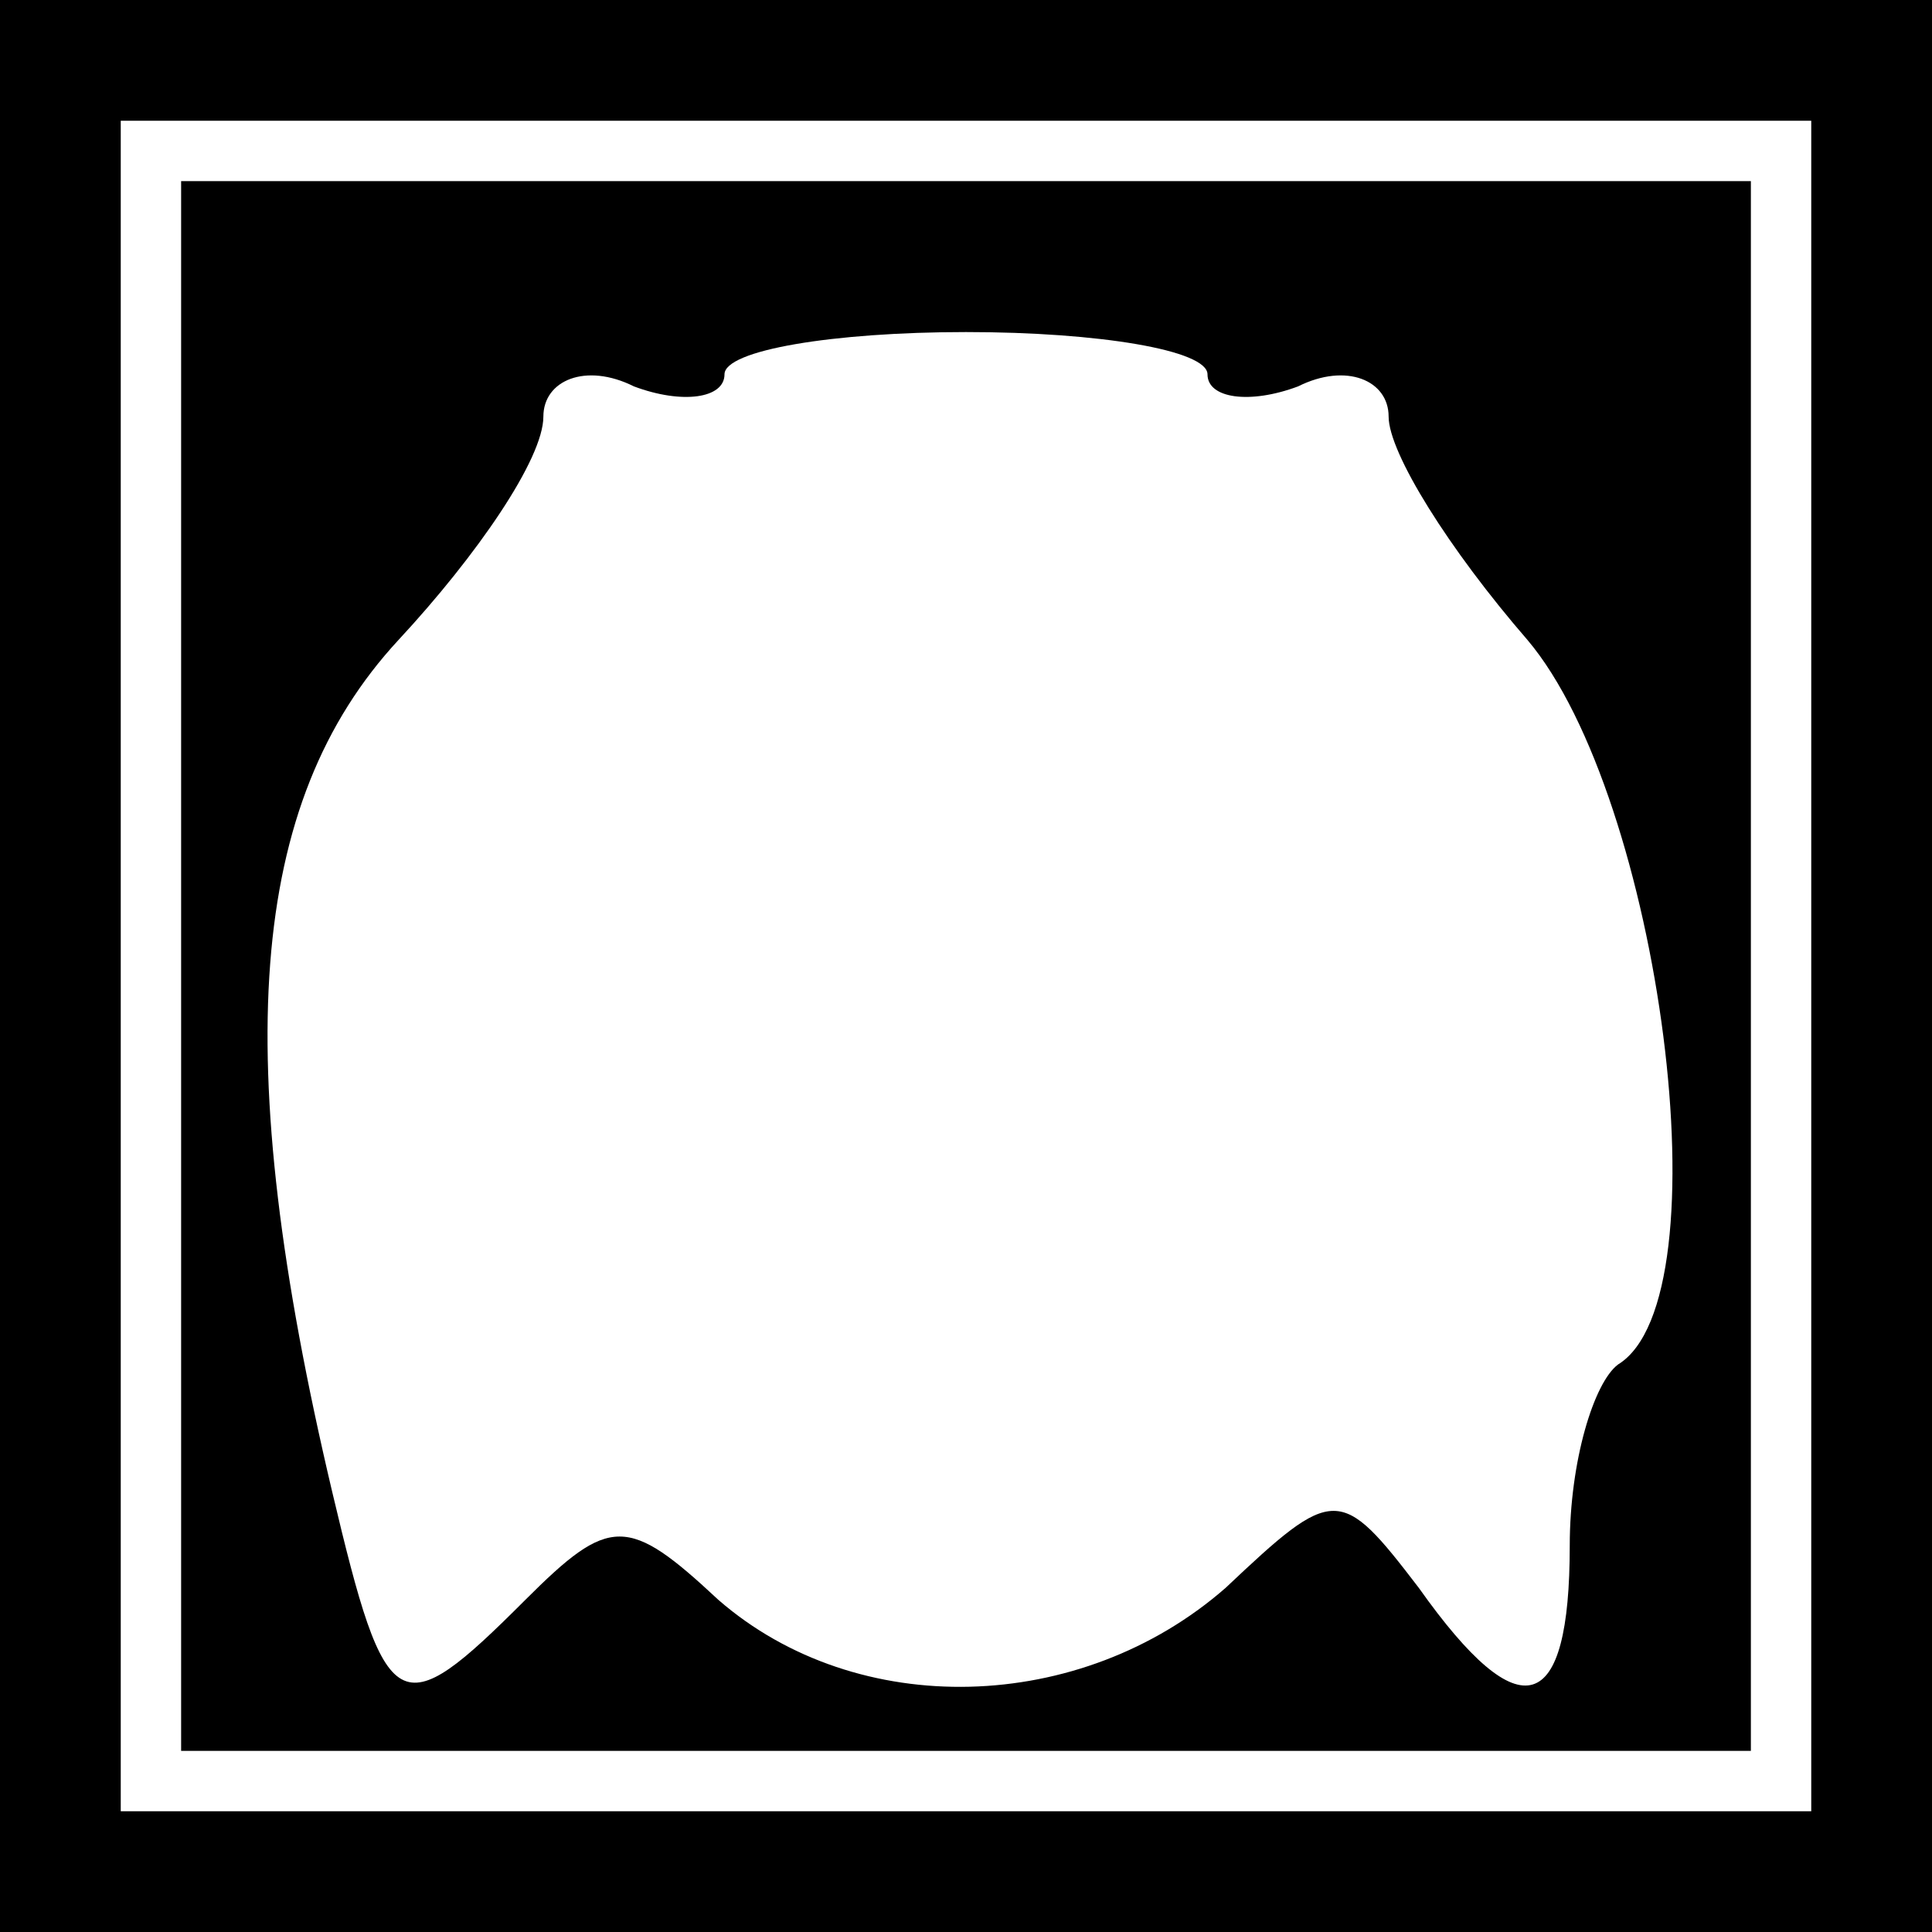 <?xml version="1.0" standalone="no"?>
<!DOCTYPE svg PUBLIC "-//W3C//DTD SVG 20010904//EN"
 "http://www.w3.org/TR/2001/REC-SVG-20010904/DTD/svg10.dtd">
<svg version="1.0" xmlns="http://www.w3.org/2000/svg"
 width="32pt" height="32pt" viewBox="0 0 32 32"
 preserveAspectRatio="xMidYMid meet">
<rect x="0" y="0" width="32" height="32" fill="#808080" stroke="none"/>
<g transform="translate(0,32) scale(0.1,-0.1)"
fill="#000000" stroke="none">
<path fill="#000000" stroke="none" d="M0 160 l0 -160 160 0 160 0 0 160 0
160 -160 0 -160 0 0 -160z"/>
<path fill="#ffffff" stroke="none" d="M300 160 l0 -140 -140 0 -140 0 0 140
0 140 140 0 140 0 0 -140z"/>
<path fill="#000000" stroke="none" d="M30 160 l0 -130 130 0 130 0 0 130 0
130 -130 0 -130 0 0 -130z"/>
<path fill="#ffffff" stroke="none" d="M200 258 c0 -4 7 -5 15 -2 8 4 15 1 15
-5 0 -6 10 -22 23 -37 22 -26 33 -109 15 -120 -4 -3 -8 -16 -8 -30 0 -28 -8
-31 -25 -7 -13 17 -14 17 -32 0 -24 -21 -61 -22 -84 -2 -15 14 -18 14 -32 0
-21 -21 -23 -20 -32 18 -17 72 -14 114 11 141 13 14 24 30 24 37 0 6 7 9 15 5
8 -3 15 -2 15 2 0 4 18 7 40 7 22 0 40 -3 40 -7z"/>
</g>
</svg>
